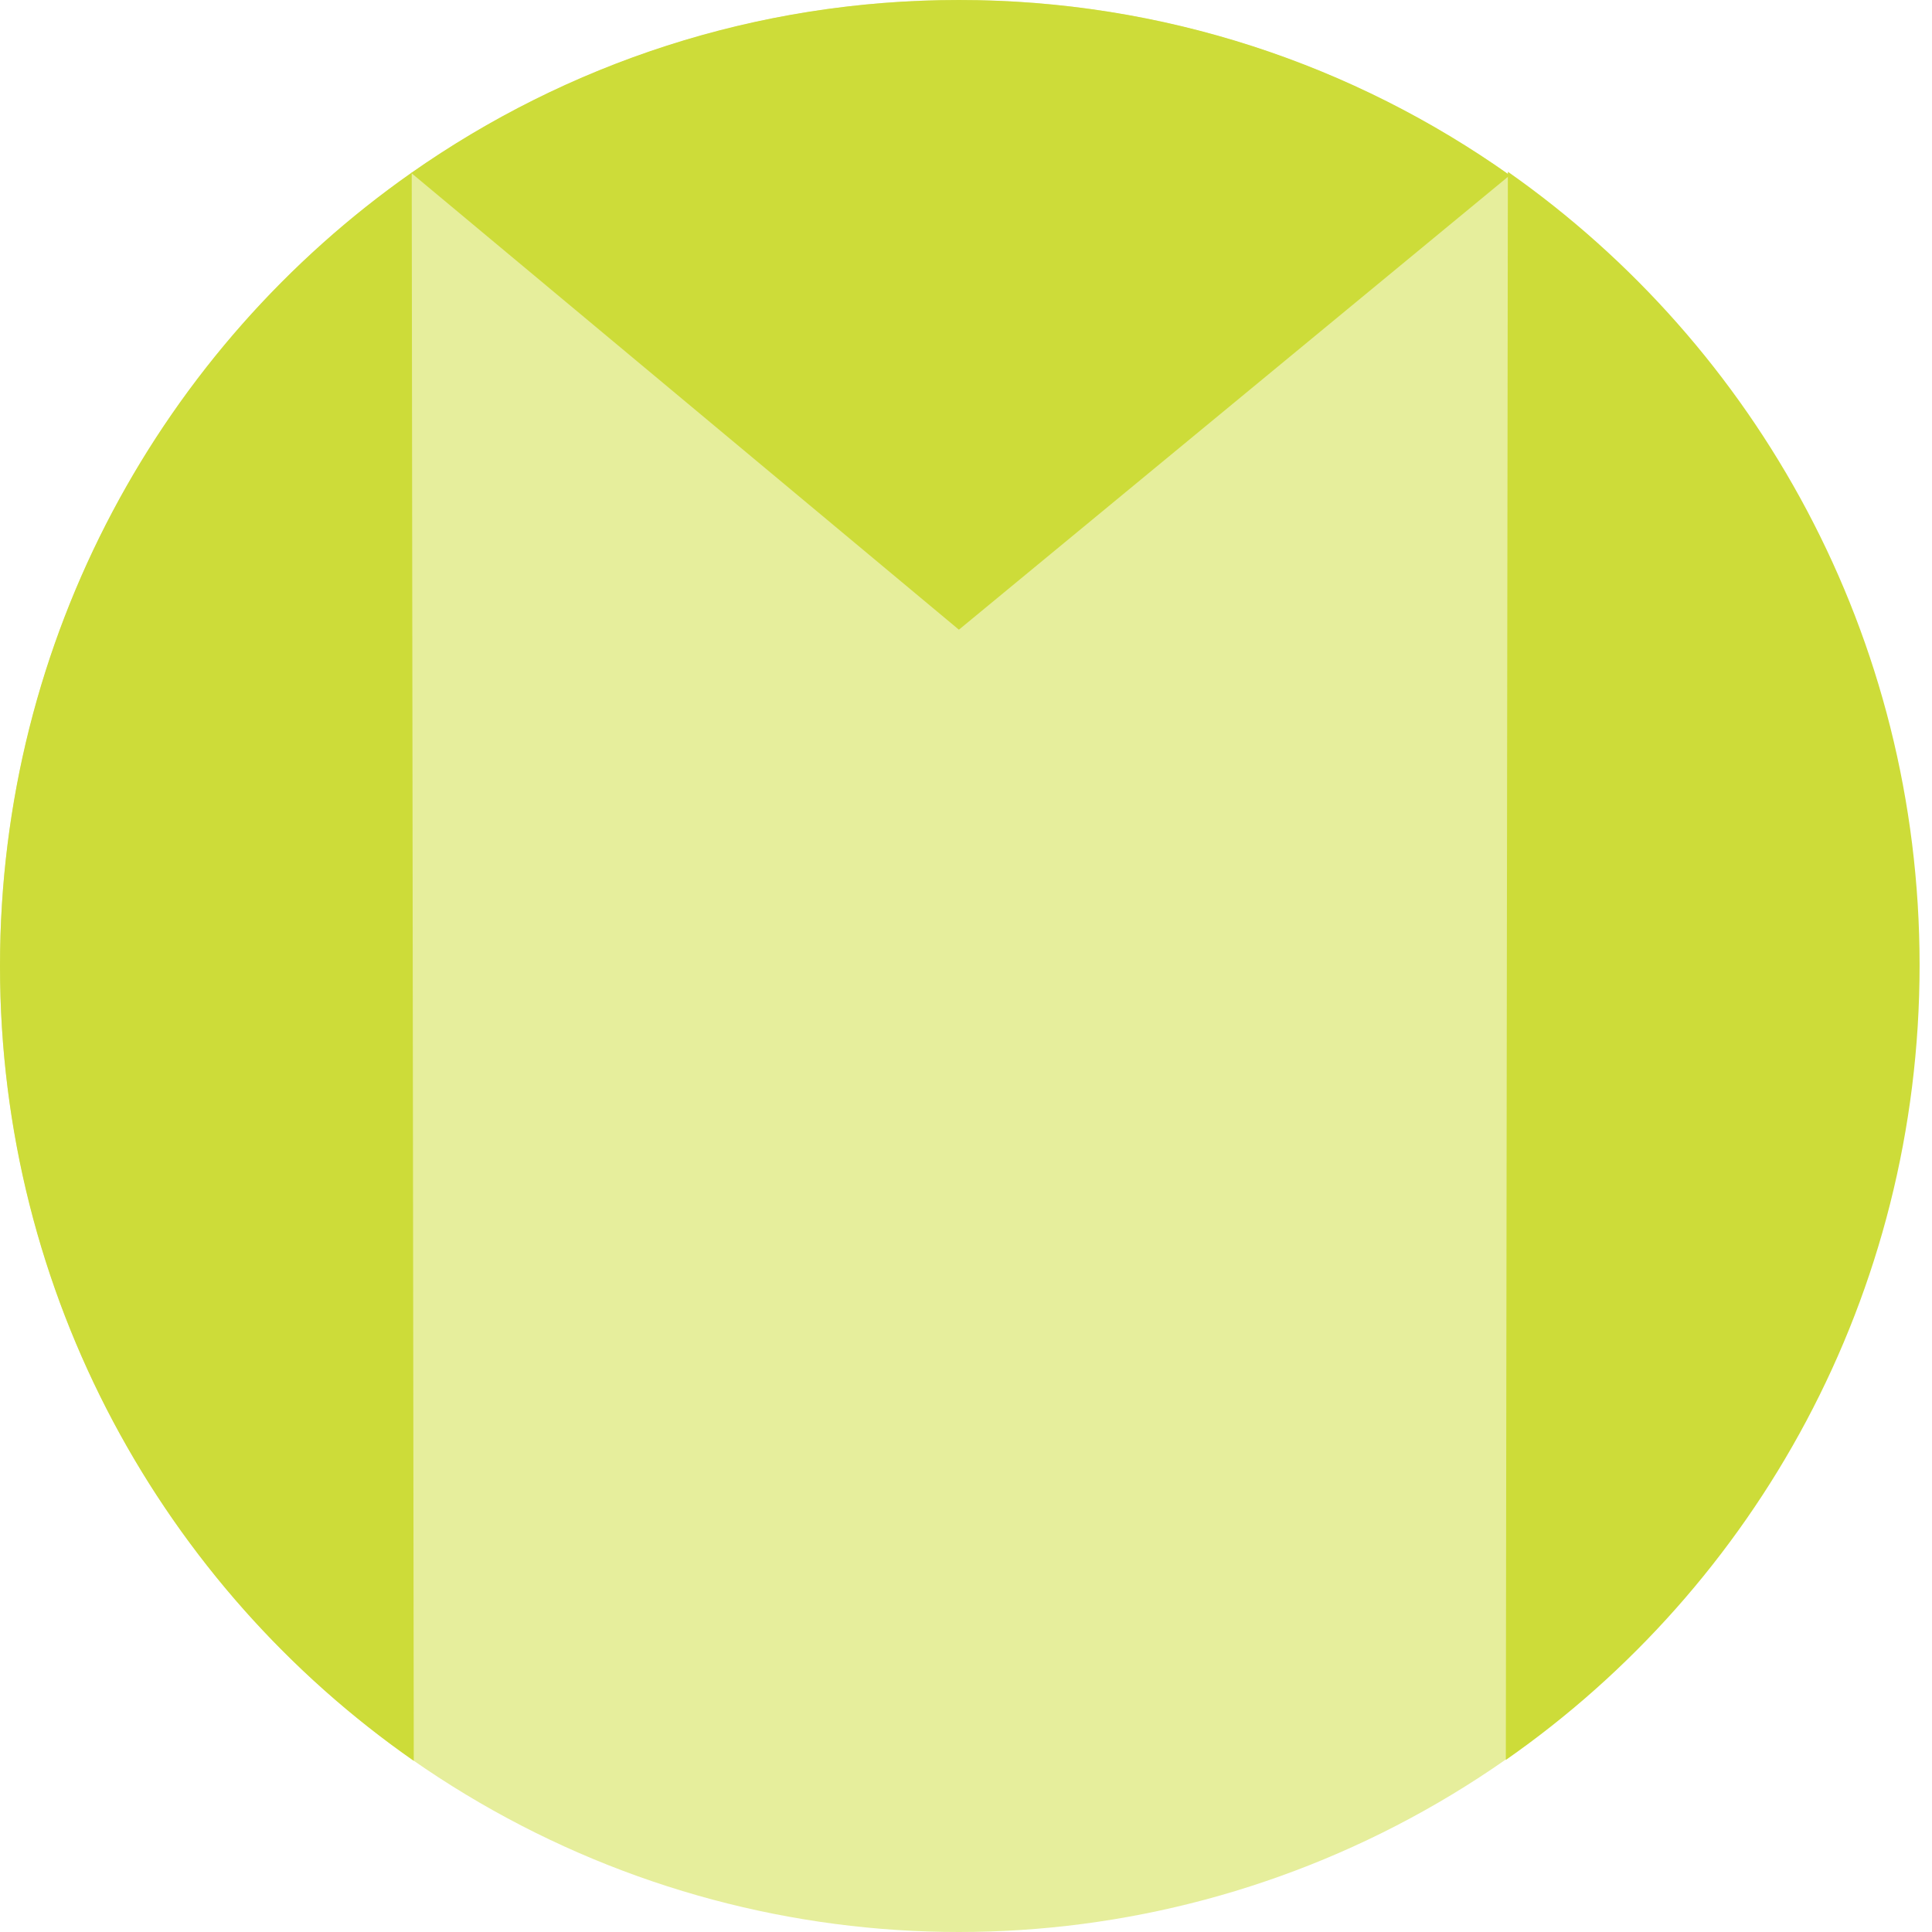 <?xml version="1.0" encoding="UTF-8"?>
<svg width="135px" height="135px" viewBox="0 0 135 135" version="1.1" xmlns="http://www.w3.org/2000/svg" xmlns:xlink="http://www.w3.org/1999/xlink">
    <!-- Generator: sketchtool 51.3 (57544) - http://www.bohemiancoding.com/sketch -->
    <title>236C37BD-FBEB-48DB-8B41-CCED98F67CCC</title>
    <desc>Created with sketchtool.</desc>
    <defs></defs>
    <g id="Lettering" stroke="none" stroke-width="1" fill="none" fill-rule="evenodd">
        <g id="A4" transform="translate(-98, -796)">
            <g id="m" transform="translate(98, 796)">
                <ellipse id="Oval" fill="#E6EE9C" cx="67.004" cy="67.5" rx="67.004" ry="67.5"></ellipse>
                <path d="M105.5,12.246 C94.608,4.53 81.331,0 67.004,0 C52.776,0 39.584,4.467 28.735,12.085 L67.004,44 L105.5,12.246 Z" id="Oval" fill="#CDDC39"></path>
                <path d="M28.769,12.061 C11.381,24.255 0,44.539 0,67.5 C0,90.524 11.443,110.856 28.912,123.039 L28.769,12.061 Z" id="Oval" fill="#CDDC39"></path>
                <path d="M133.99,12 C116.601,24.194 105.221,44.477 105.221,67.439 C105.221,90.463 116.663,110.795 134.133,122.977 L133.99,12 Z" id="Oval" fill="#CDDC39" transform="translate(119.677, 67.489) scale(-1, 1) translate(-119.677, -67.489) "></path>
            </g>
        </g>
    </g>
</svg>